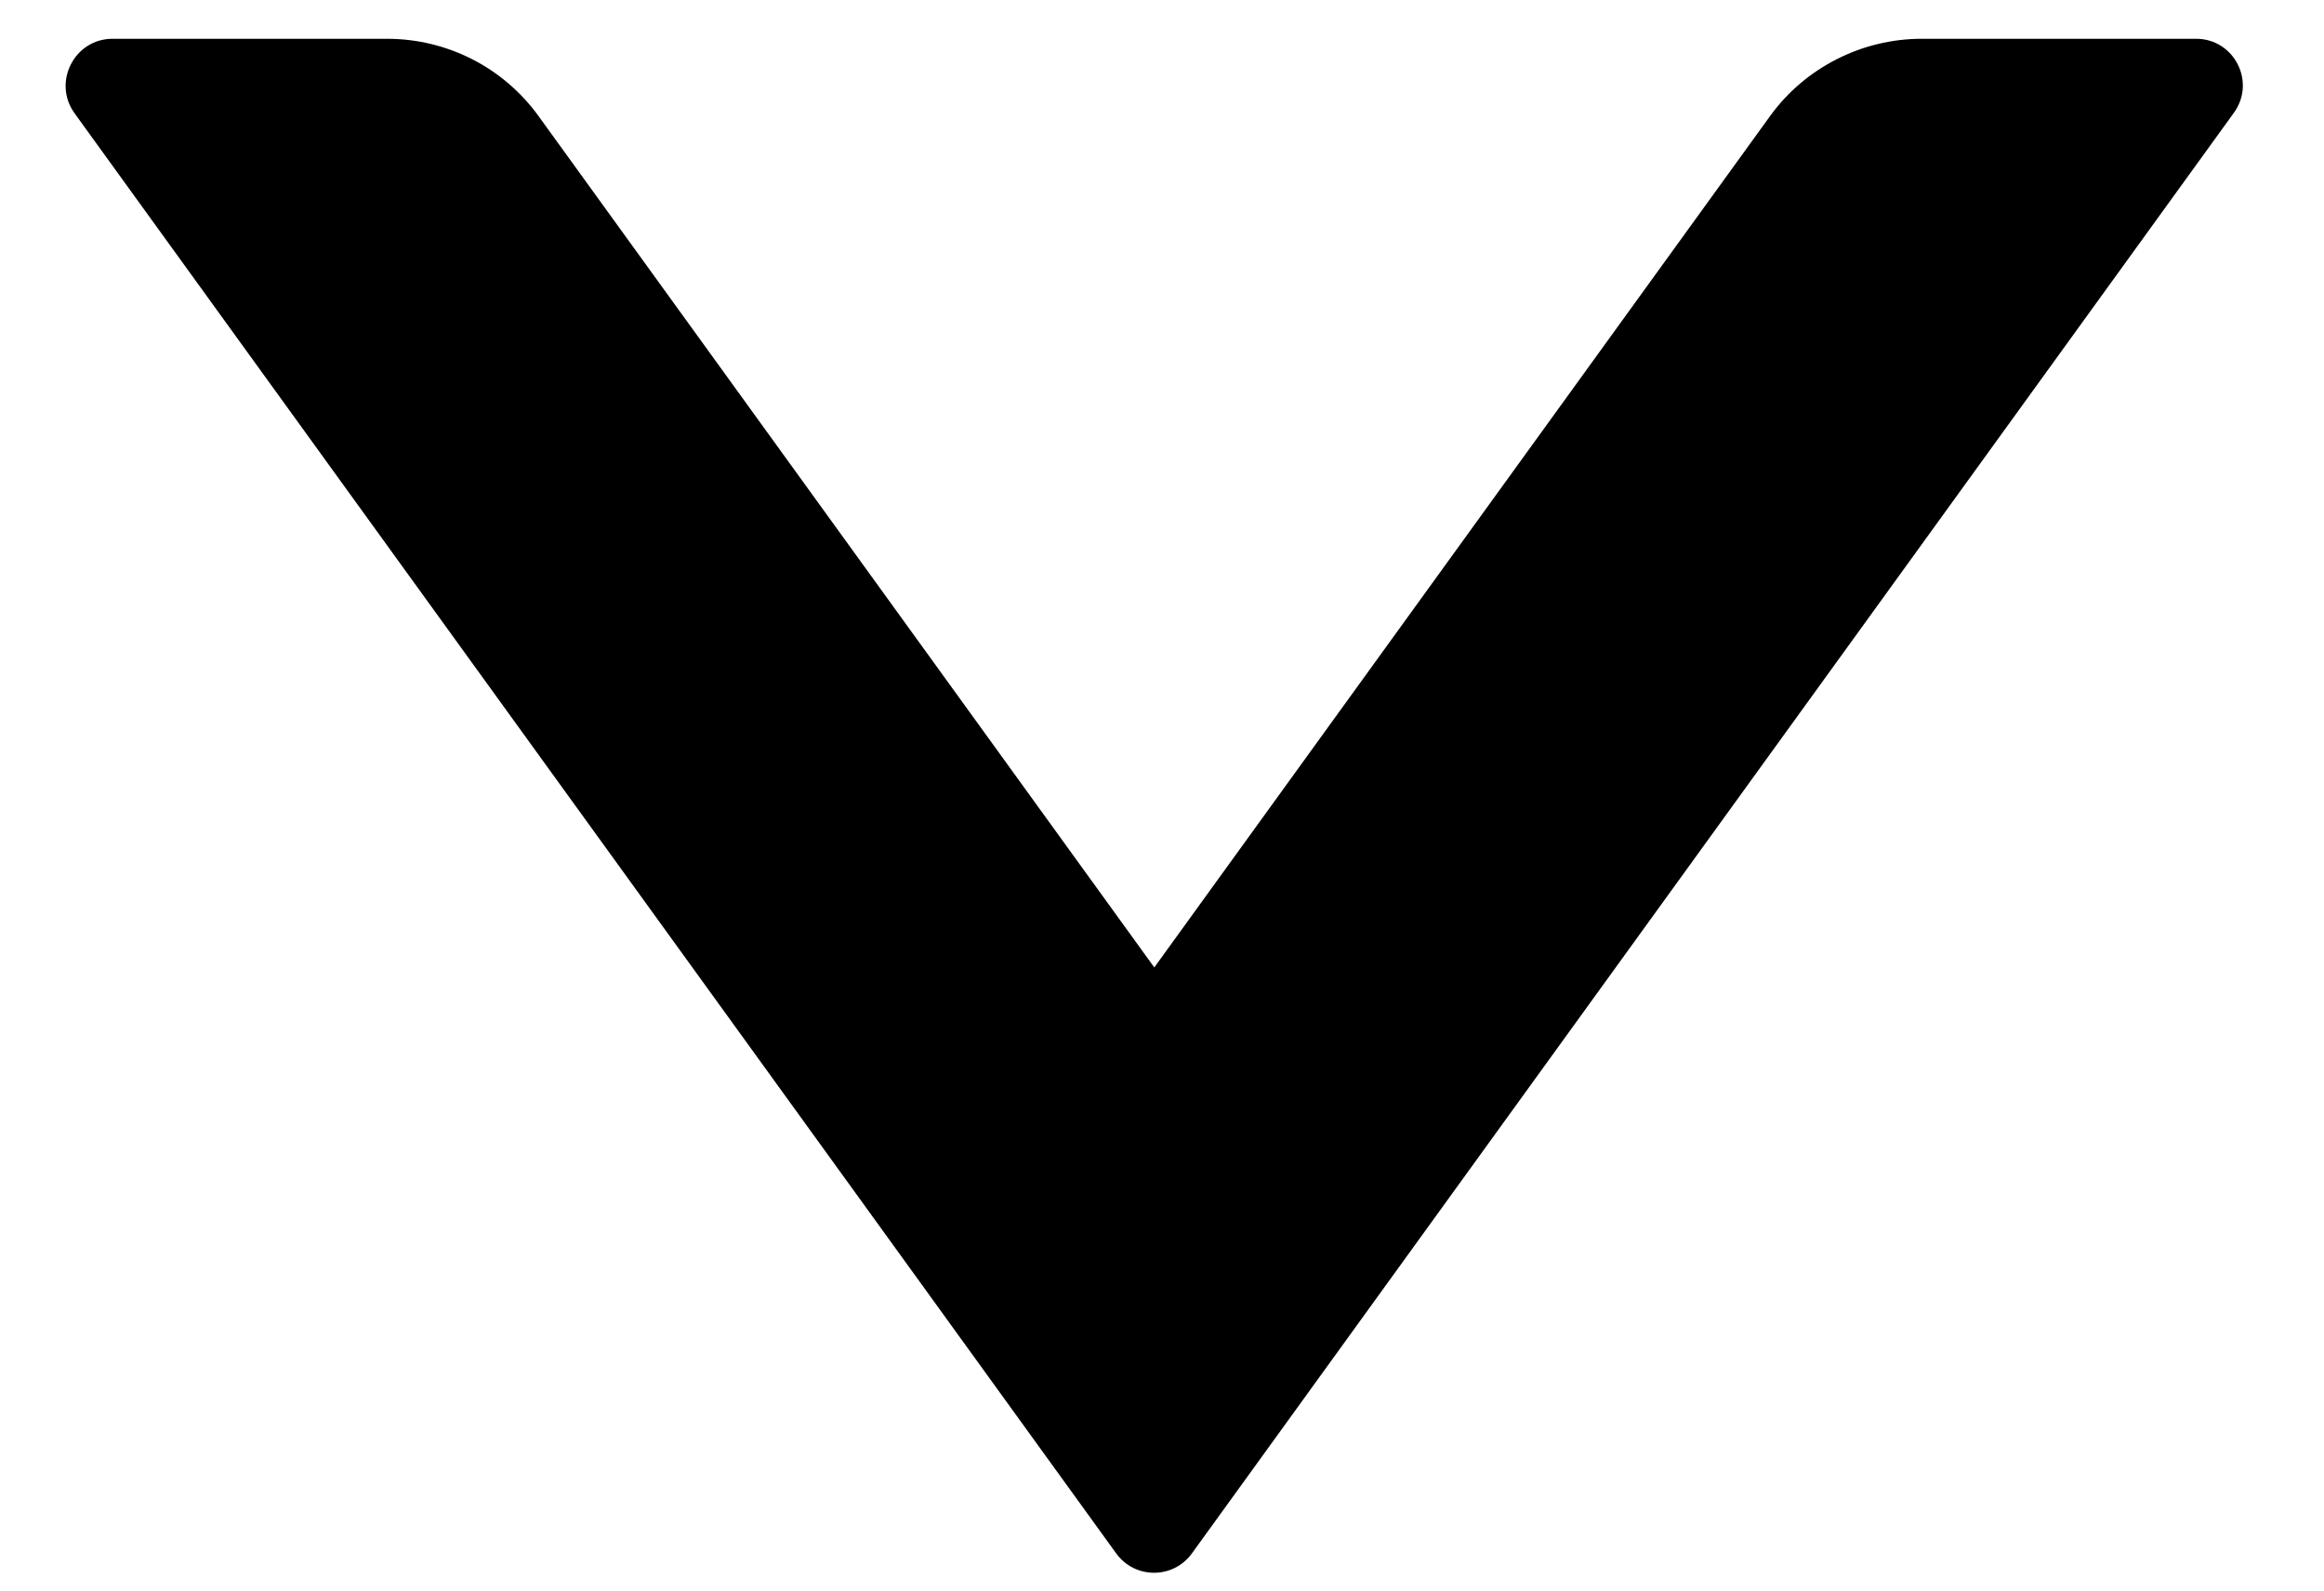 <svg width="19" height="13" viewBox="0 0 19 13" fill="none" xmlns="http://www.w3.org/2000/svg">
<path d="M17.955 0.317H15.711C15.223 0.317 14.758 0.552 14.471 0.949L9.437 7.907L4.403 0.949C4.116 0.552 3.657 0.317 3.164 0.317H0.92C0.609 0.317 0.427 0.671 0.609 0.925L9.126 12.697C9.279 12.907 9.591 12.907 9.744 12.697L18.261 0.925C18.448 0.671 18.266 0.317 17.955 0.317V0.317Z" fill="black"/>
</svg>
